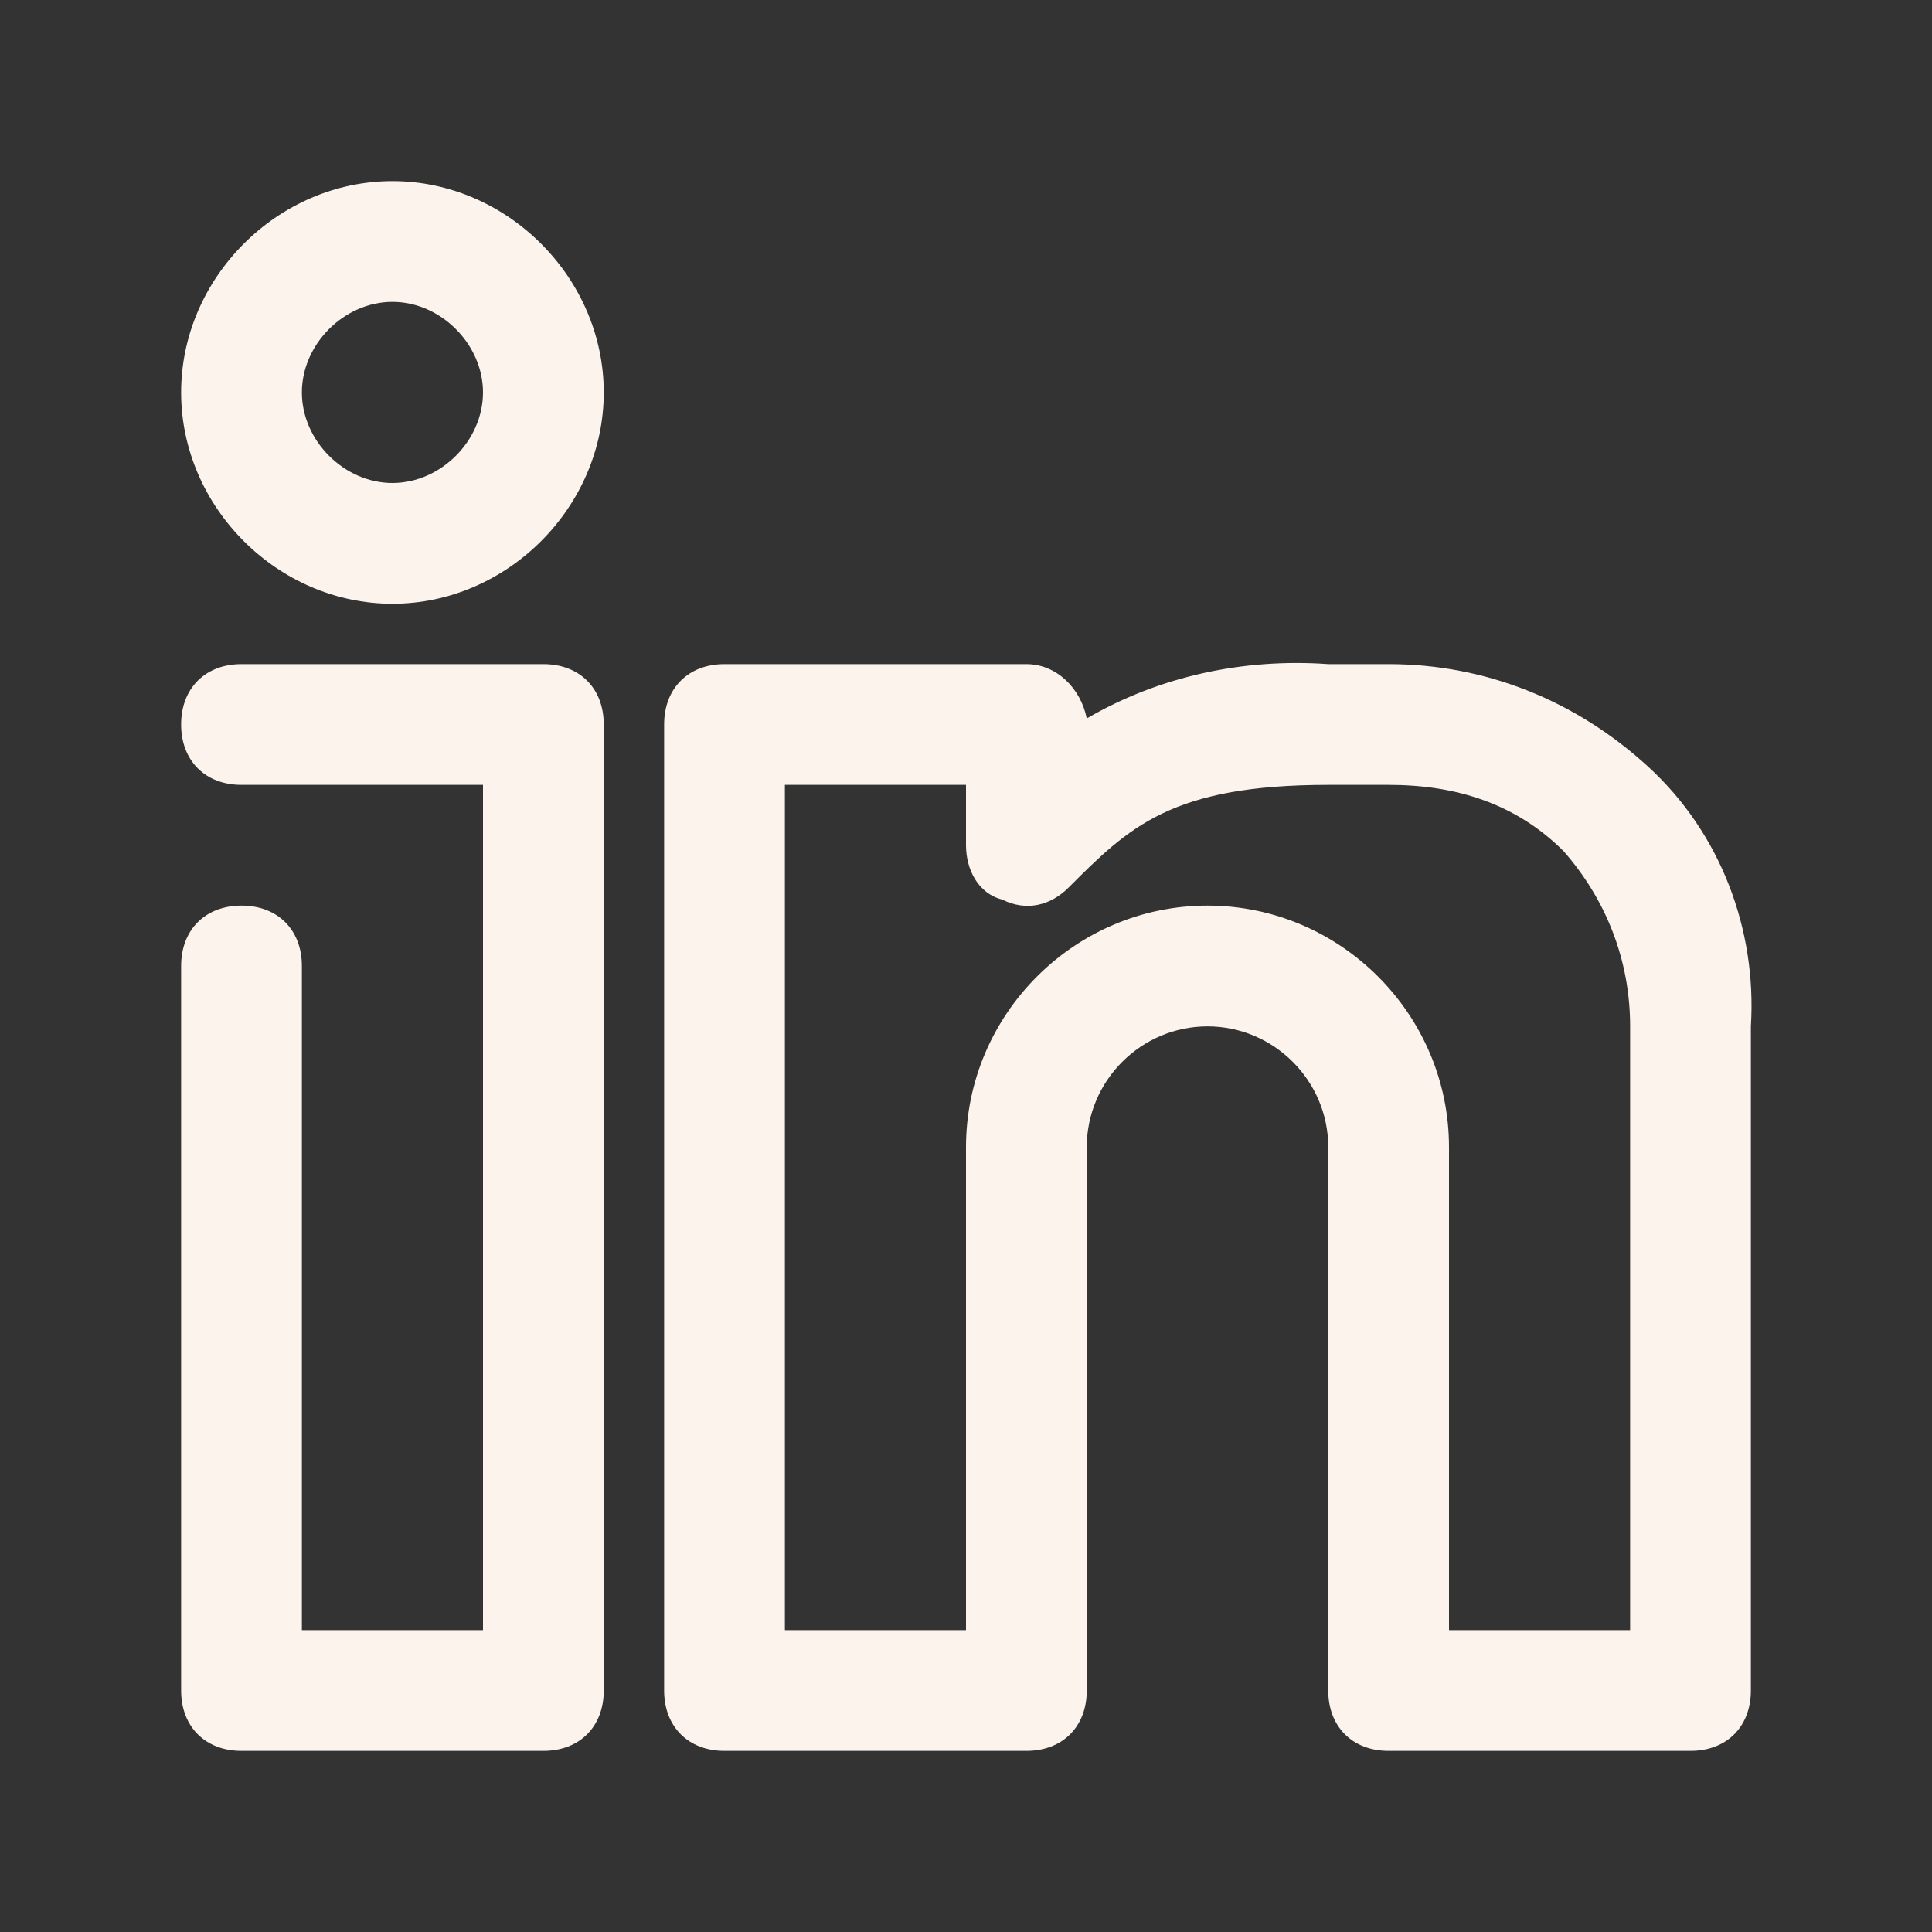 <?xml version="1.0" encoding="utf-8"?>
<!-- Generator: Adobe Illustrator 26.3.1, SVG Export Plug-In . SVG Version: 6.00 Build 0)  -->
<svg version="1.1" id="Layer_1" xmlns="http://www.w3.org/2000/svg" xmlns:xlink="http://www.w3.org/1999/xlink" x="0px" y="0px"
	 viewBox="0 0 32 32" style="enable-background:new 0 0 32 32;" xml:space="preserve">
<rect x="0" y="0" width="32" height="32" fill="#333333" stroke="none"/>
<style type="text/css">
	.st0{fill:#FCF4EC;}
</style>
<path class="st0" d="M6.5,3C4.6,3,3,4.6,3,6.5S4.6,10,6.5,10S10,8.4,10,6.5S8.4,3,6.5,3z M6.5,8C5.7,8,5,7.3,5,6.5S5.7,5,6.5,5
	S8,5.7,8,6.5S7.3,8,6.5,8z M9,11H4c-0.6,0-1,0.4-1,1s0.4,1,1,1h4v14H5V16c0-0.6-0.4-1-1-1s-1,0.4-1,1v12c0,0.6,0.4,1,1,1h5
	c0.6,0,1-0.4,1-1V12C10,11.4,9.6,11,9,11z M27.3,12.7c-1.2-1.1-2.7-1.7-4.3-1.7h-1c-1.4-0.1-2.8,0.2-4,0.9c-0.1-0.5-0.5-0.9-1-0.9
	h-5c-0.6,0-1,0.4-1,1v16c0,0.6,0.4,1,1,1h5c0.6,0,1-0.4,1-1v-9c0-1.1,0.9-2,2-2s2,0.9,2,2v9c0,0.6,0.4,1,1,1h5c0.6,0,1-0.4,1-1V17
	C29.1,15.4,28.5,13.8,27.3,12.7z M27,27h-3v-8c0-2.2-1.8-4-4-4s-4,1.8-4,4v8h-3V13h3v1c0,0.4,0.2,0.8,0.6,0.9
	c0.4,0.2,0.8,0.1,1.1-0.2c1-1,1.7-1.7,4.3-1.7h1c1.1,0,2.1,0.3,2.9,1.1c0.7,0.8,1.1,1.8,1.1,2.9V27z"/>
</svg>
